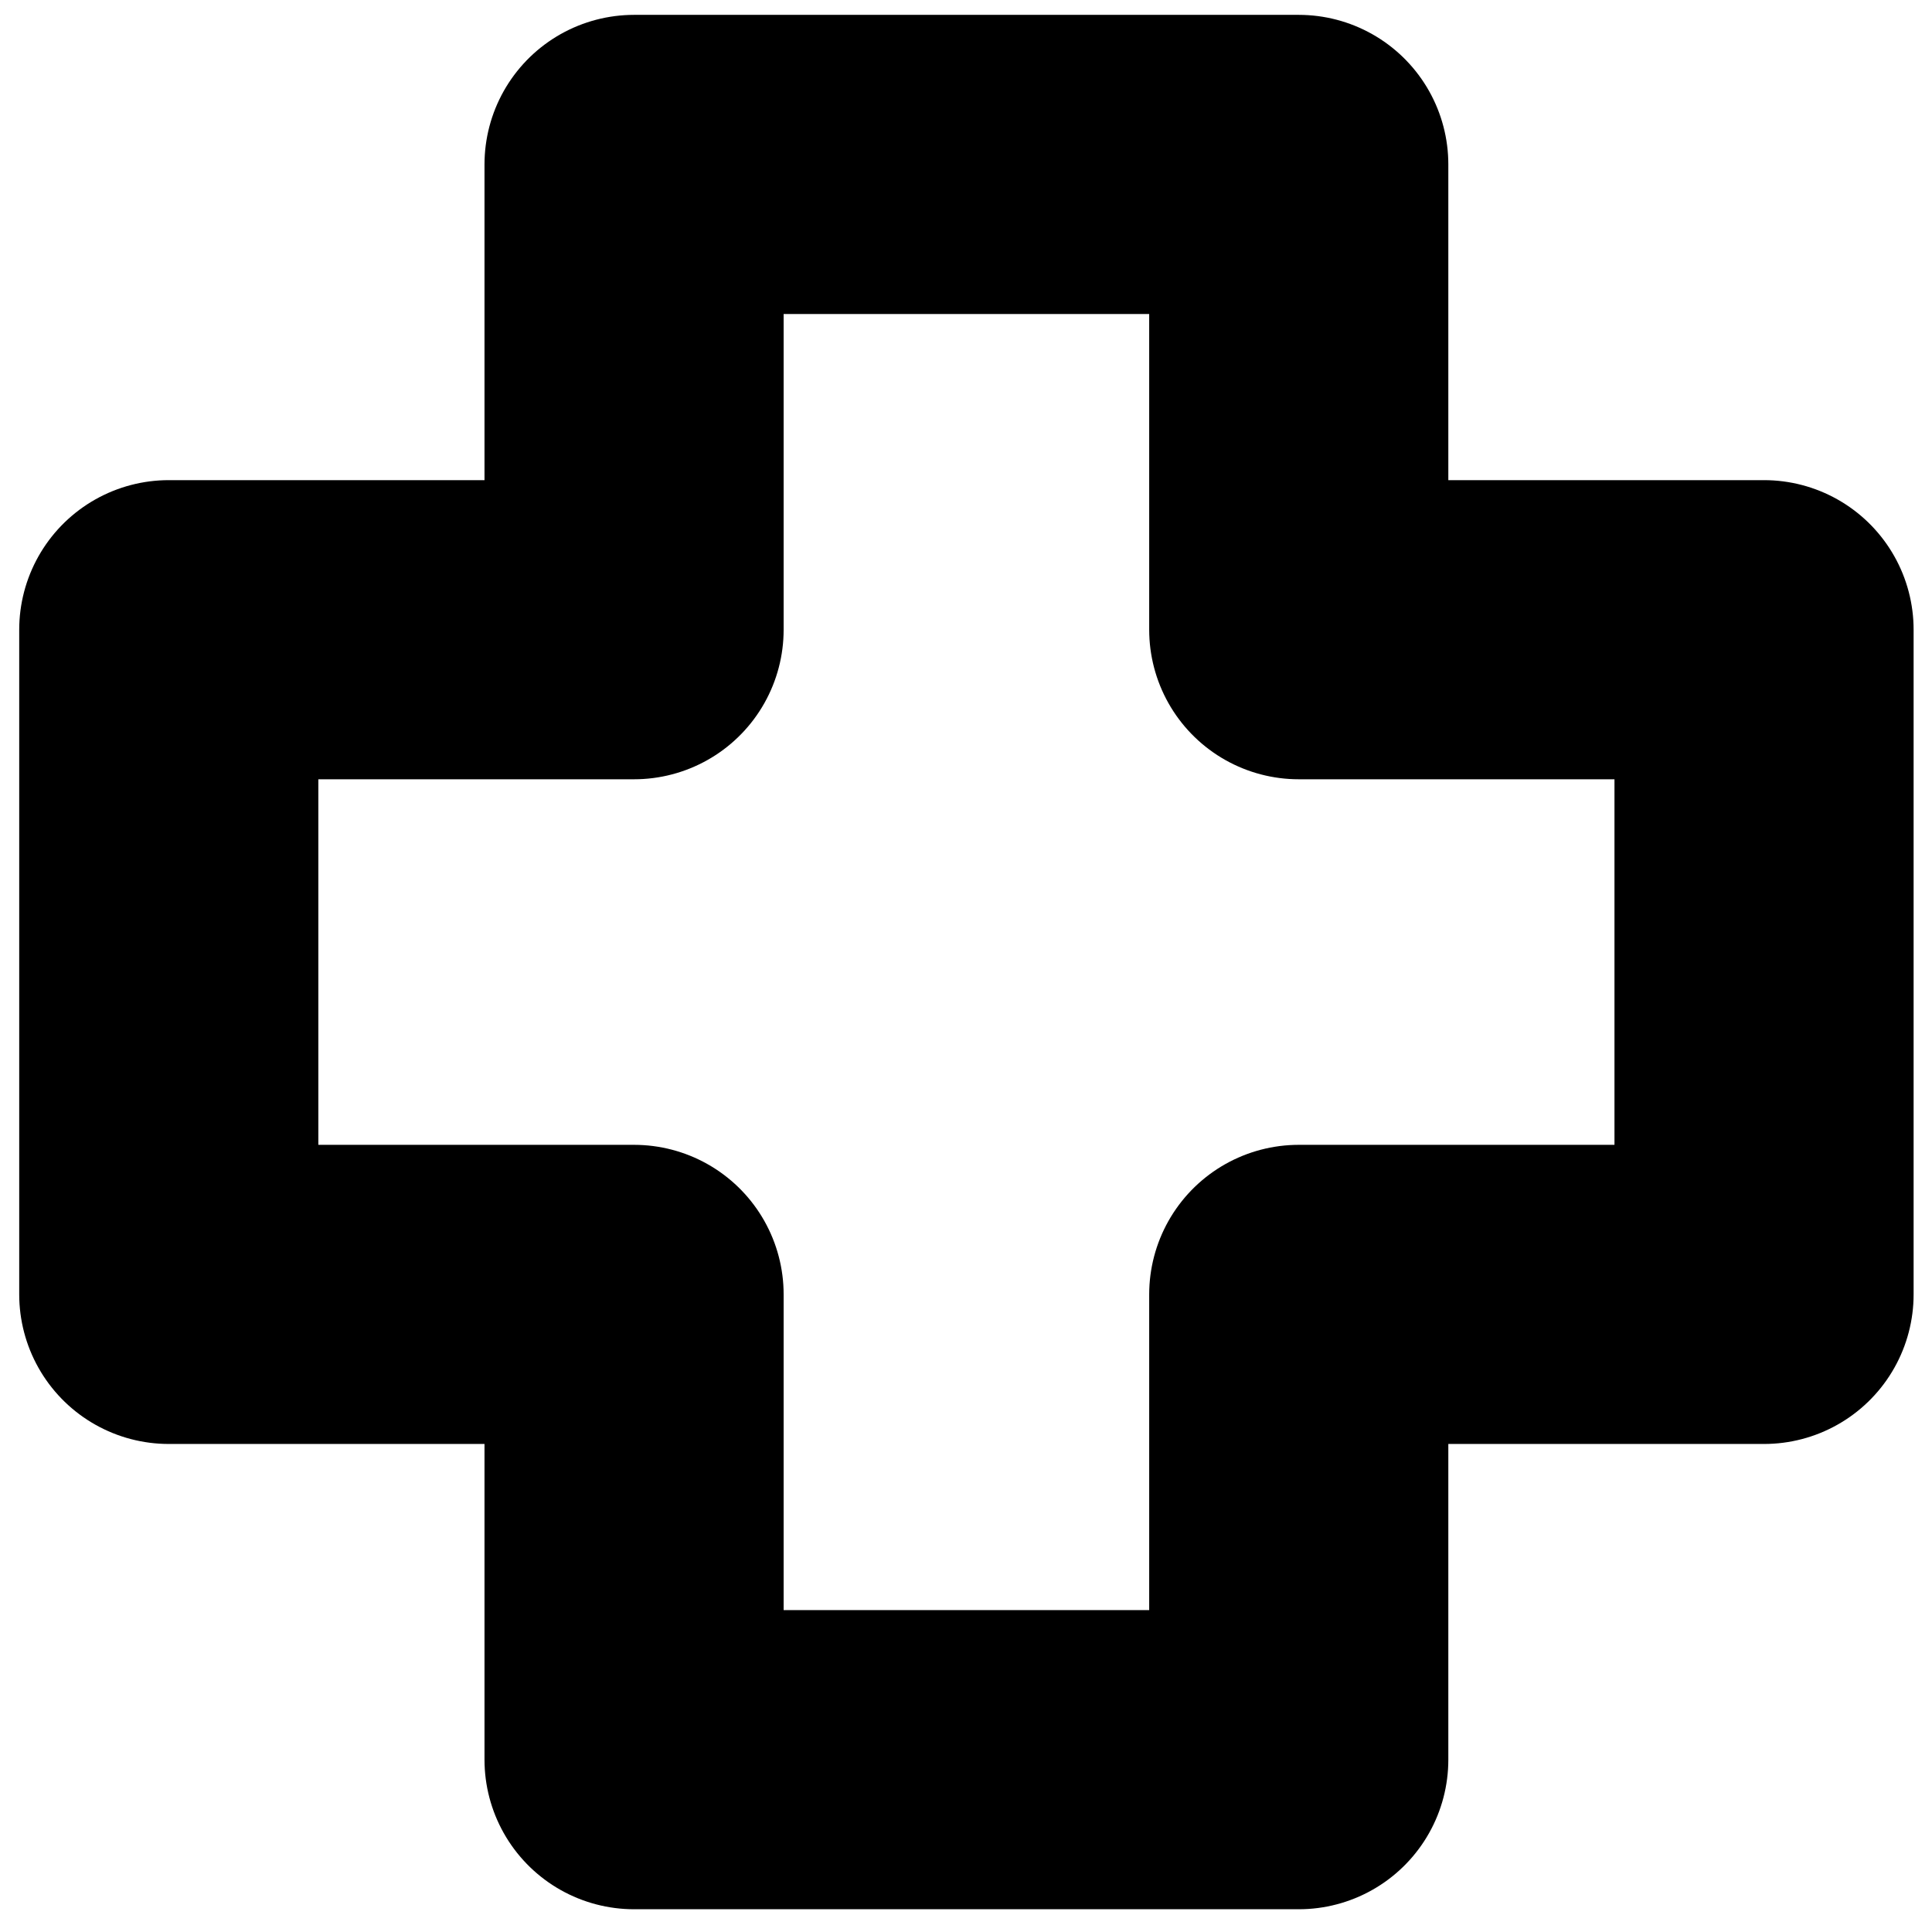 <?xml version="1.0" encoding="UTF-8" standalone="no"?><svg width='47' height='47' viewBox='0 0 47 47' fill='none' xmlns='http://www.w3.org/2000/svg'>
<path d='M31.595 42.808H15.425V31.489H4.106V15.319H15.425V4H31.595V15.319H42.914V31.489H31.595V42.808Z' stroke='black' stroke-width='7.277' stroke-linecap='round' stroke-linejoin='round'/>
</svg>
